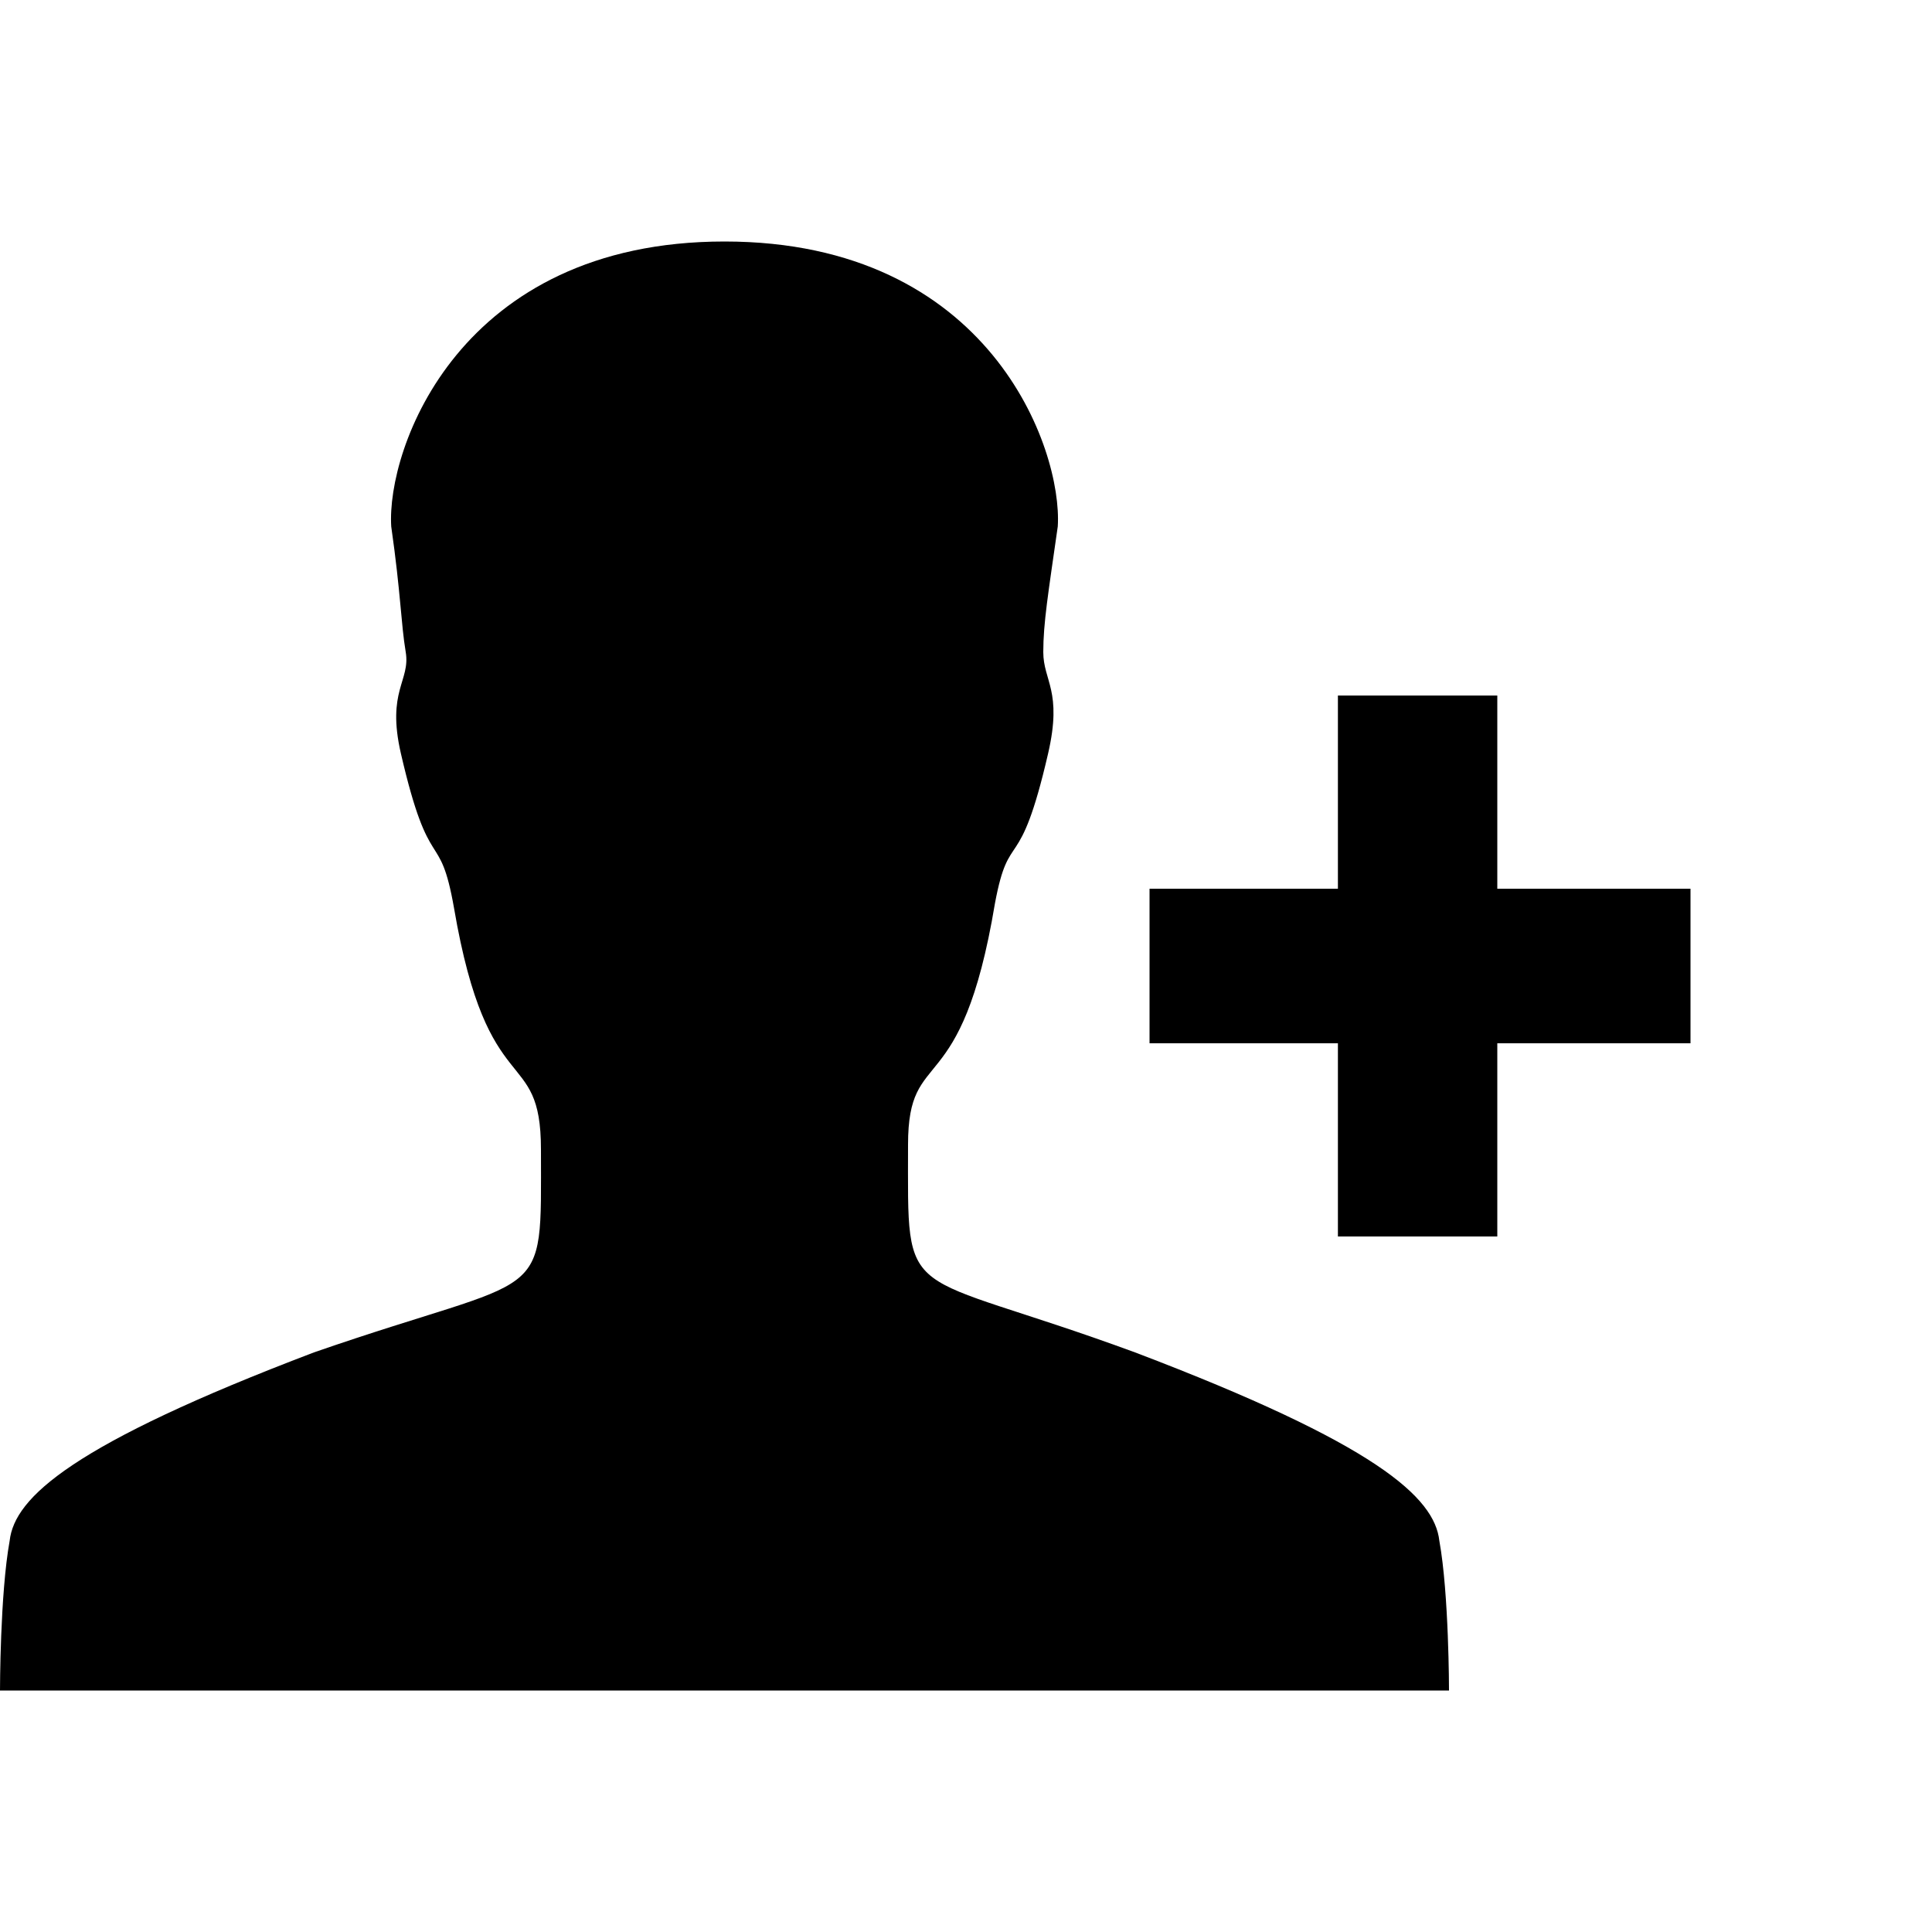 <?xml version="1.0"?><svg fill="currentColor" xmlns="http://www.w3.org/2000/svg" width="40" height="40" viewBox="0 0 40 40"><path d="m31 25.6h-3.3v-4h-3.9v-3.2h3.9v-4h3.3v4h4v3.2h-4v4z m-1 9.4h-30s0-2 0.2-3.1c0.1-0.9 1.3-2 6.3-3.9 4.9-1.7 4.7-0.9 4.7-4.2 0-2.2-1.1-0.9-1.8-5-0.3-1.7-0.5-0.6-1.1-3.2-0.3-1.3 0.2-1.5 0.1-2.1s-0.1-1.2-0.3-2.6c-0.1-1.6 1.4-5.9 6.9-5.9s7 4.3 6.9 5.9c-0.2 1.4-0.3 2-0.3 2.6s0.4 0.8 0.1 2.1c-0.6 2.6-0.8 1.5-1.1 3.1-0.7 4.2-1.8 2.9-1.8 5 0 3.4-0.2 2.5 4.7 4.3 5 1.9 6.2 3 6.3 3.9 0.2 1.1 0.2 3.1 0.2 3.1z"></path></svg>
